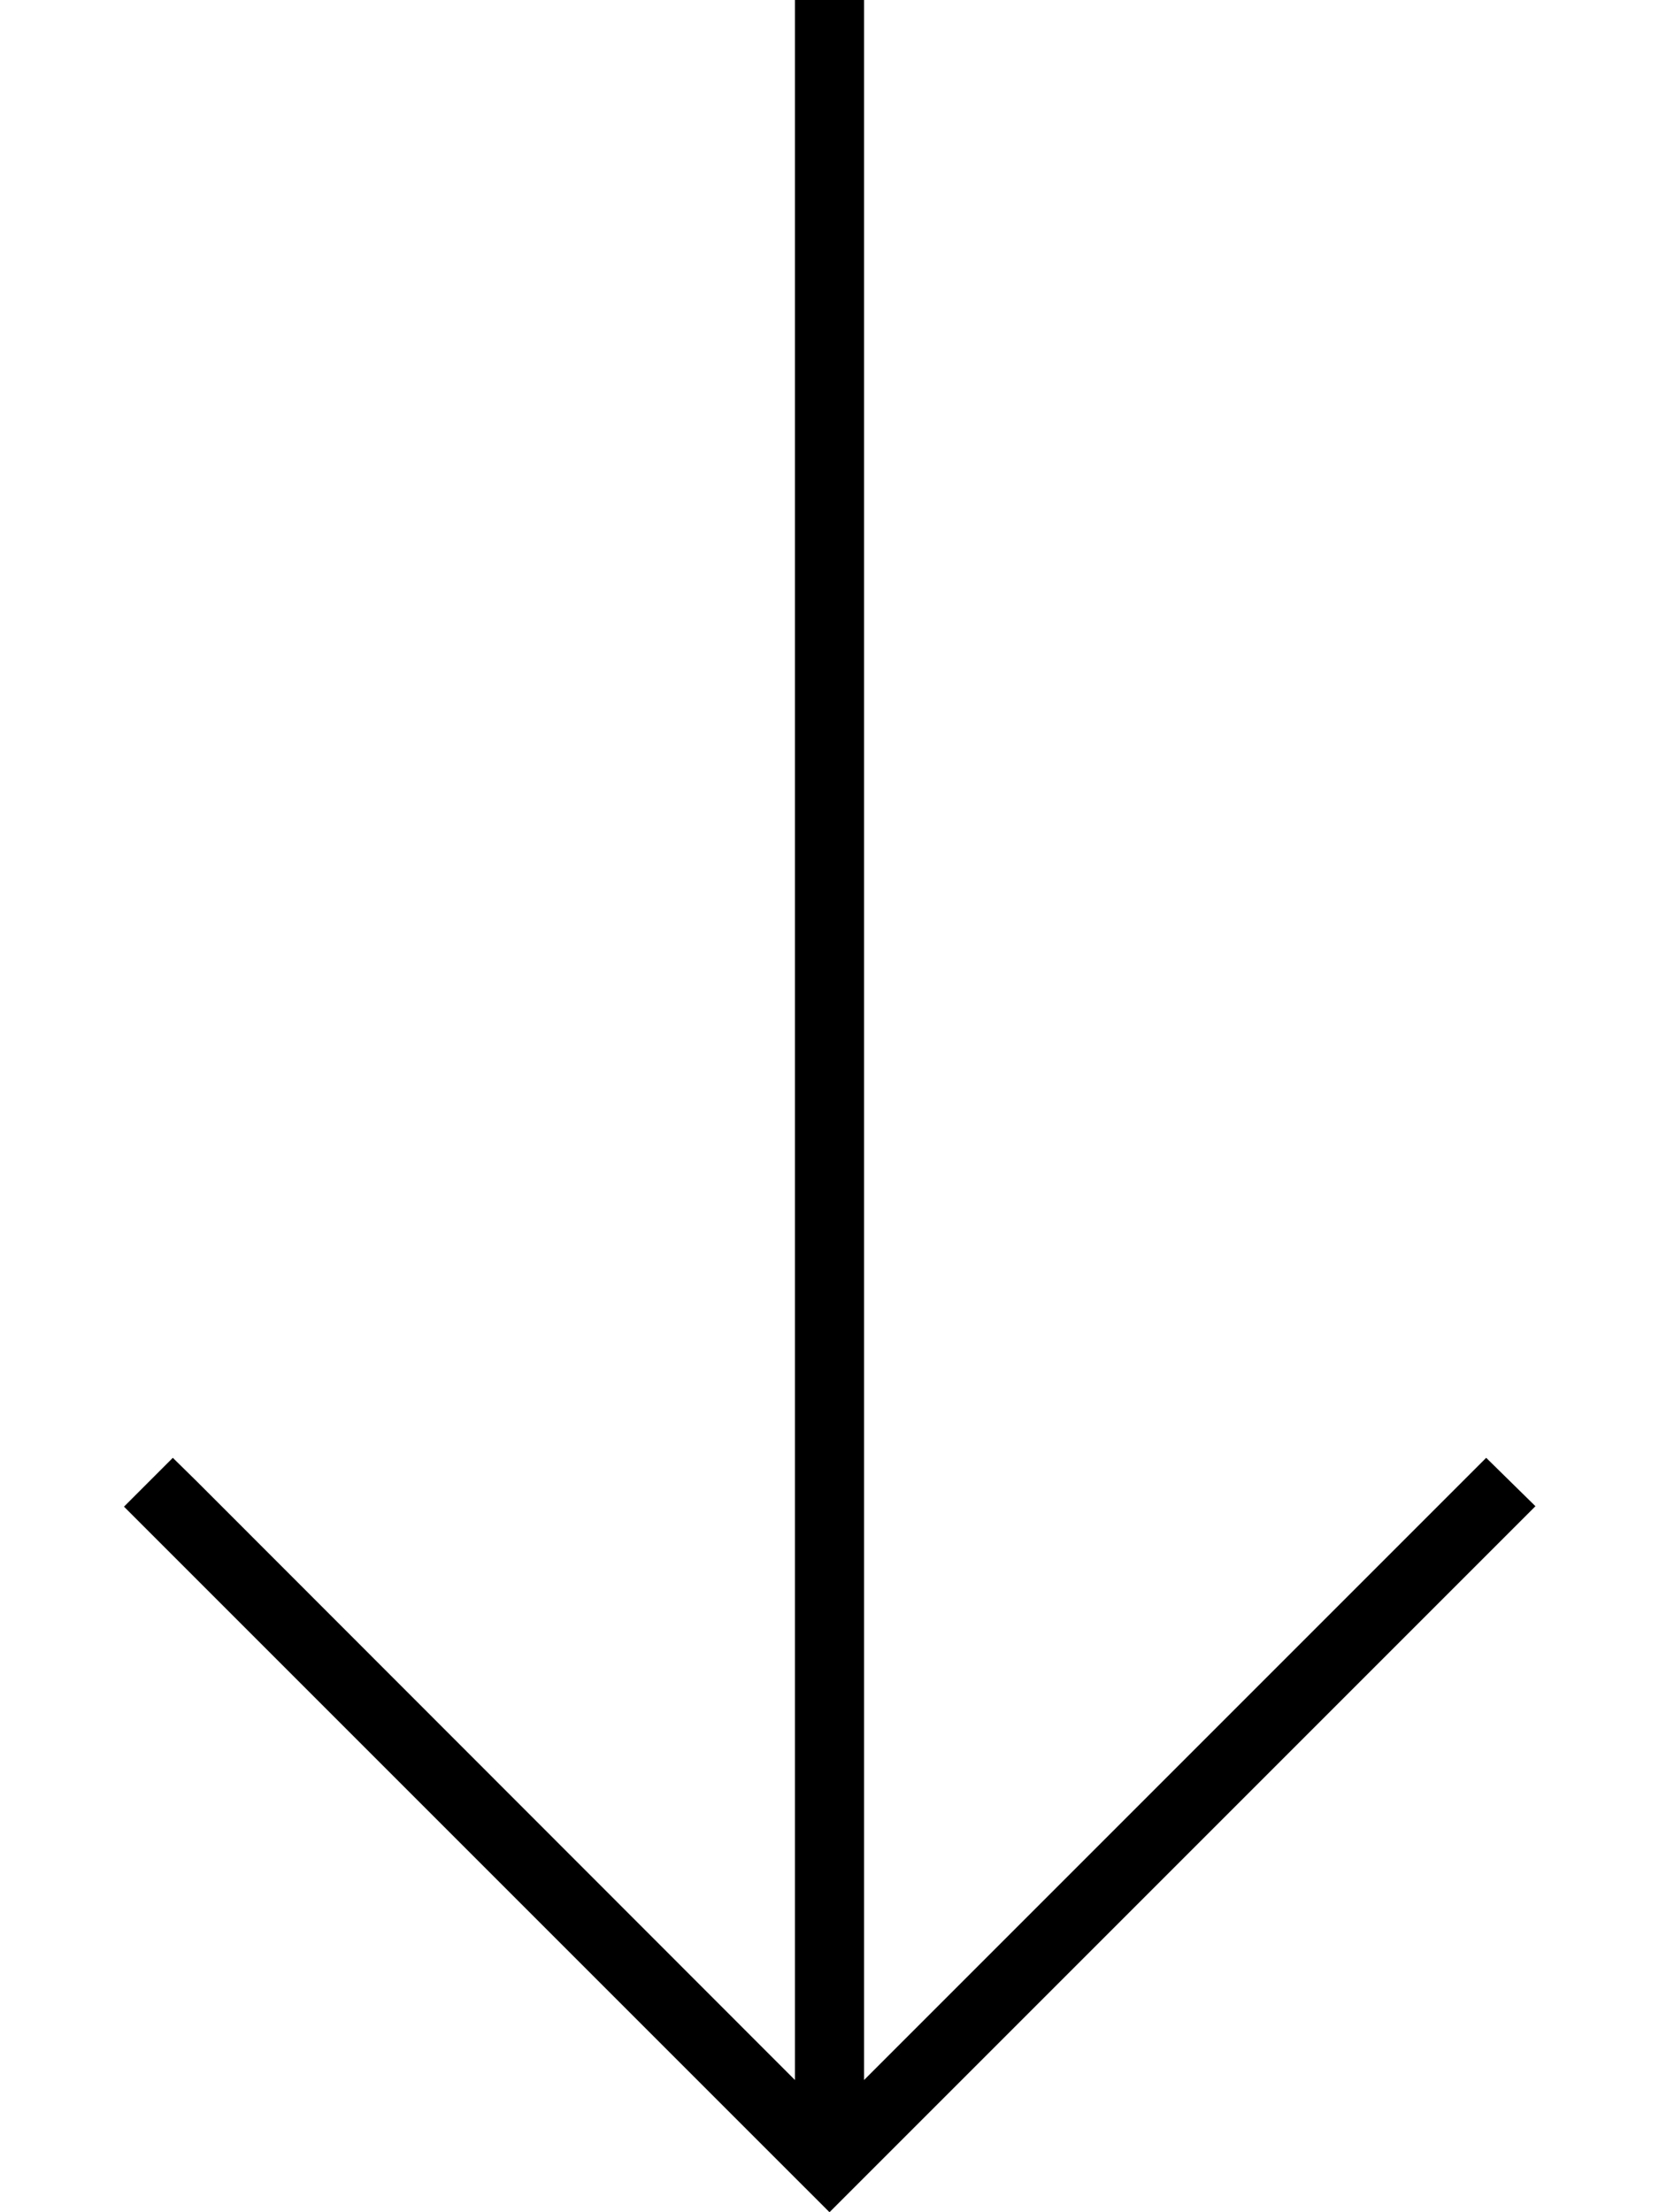 <svg xmlns="http://www.w3.org/2000/svg" viewBox="0 0 384 512"><!--! Font Awesome Pro 6.7.1 by @fontawesome - https://fontawesome.com License - https://fontawesome.com/license (Commercial License) Copyright 2024 Fonticons, Inc. --><path d="M186.3 506.3L192 512l5.7-5.7 152-152 5.7-5.7L344 337.4l-5.7 5.7L200 481.4 200 8l0-8L184 0l0 8 0 473.4L45.7 343 40 337.4 28.7 348.7l5.7 5.7 152 152z"/></svg>